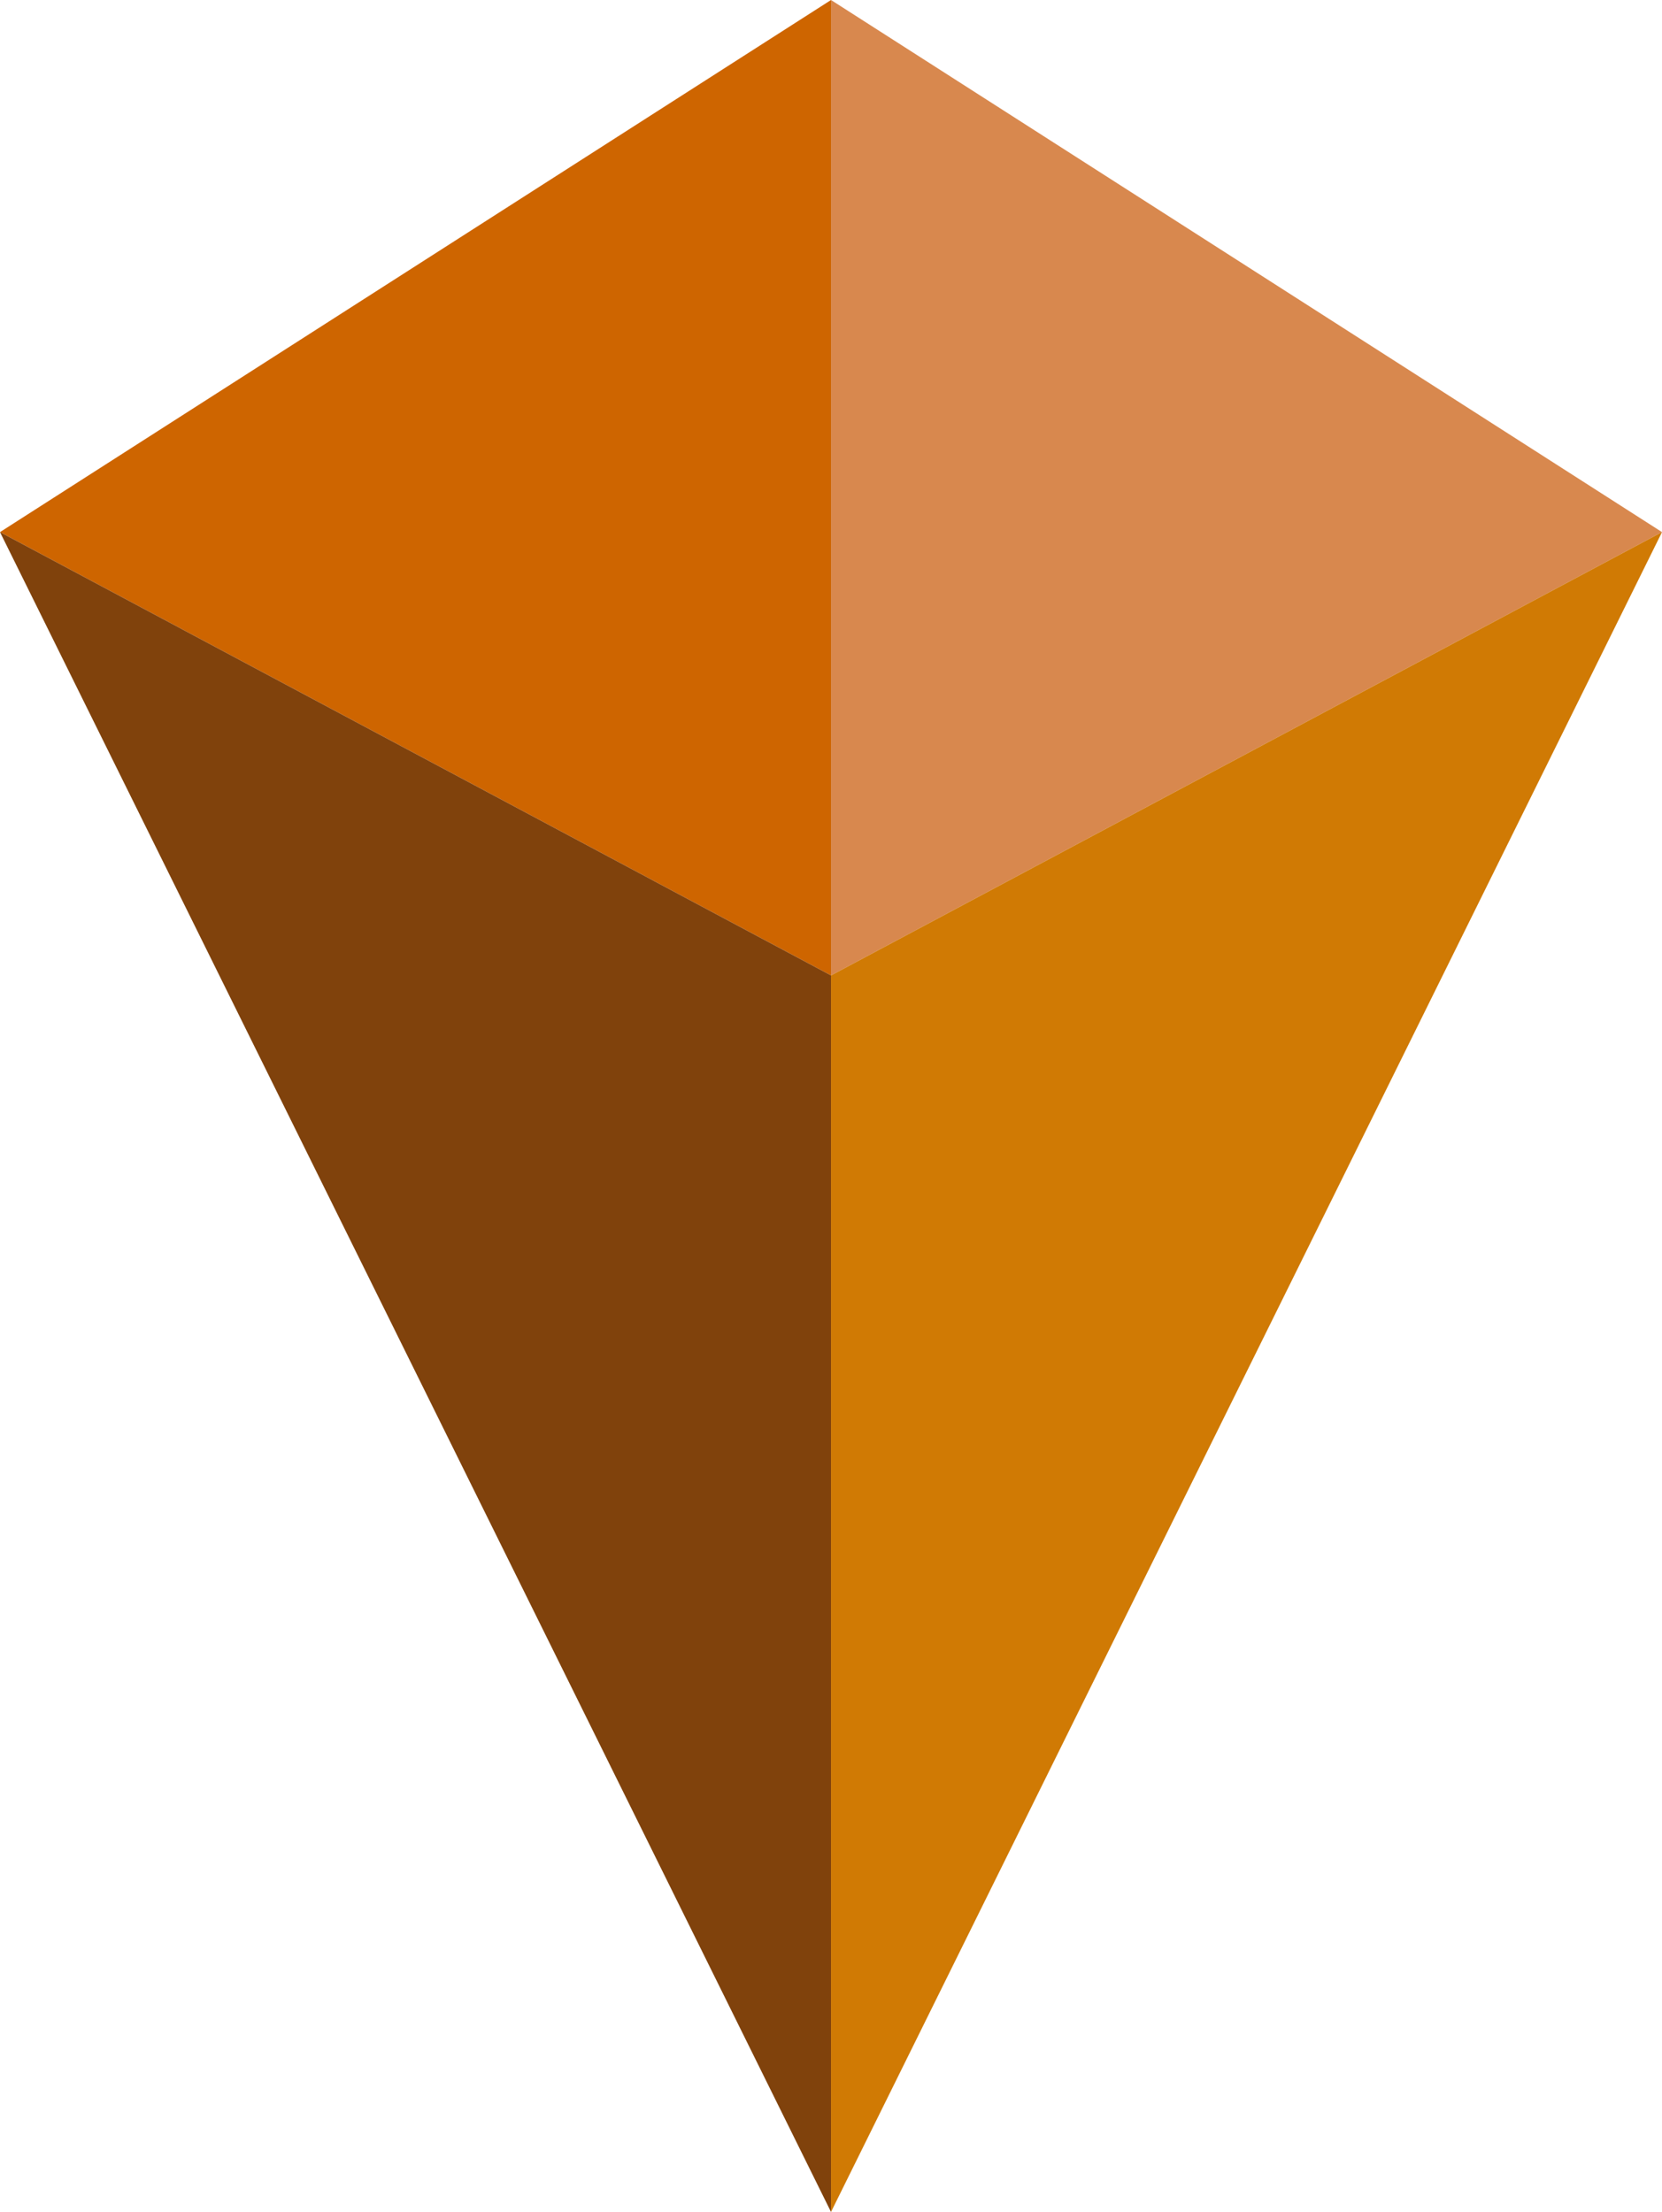 <?xml version="1.0" encoding="UTF-8"?><svg id="Layer_2" xmlns="http://www.w3.org/2000/svg" viewBox="0 0 575.81 766.28"><defs><style>.cls-1{fill:#80420c;}.cls-2{fill:#d8884e;}.cls-3{fill:#ce6500;}.cls-4{fill:#d07a04;}</style></defs><g id="Bec"><g id="Bec-2"><polygon class="cls-3" points="287.91 0 0 184.33 287.91 337.91 287.91 0"/><polygon class="cls-1" points="0 184.33 287.91 766.28 287.91 337.91 0 184.33"/><polygon class="cls-2" points="287.91 337.91 575.81 184.33 287.91 0 287.91 337.91"/><polygon class="cls-4" points="287.91 766.28 575.81 184.33 287.91 337.91 287.91 766.28"/></g></g></svg>